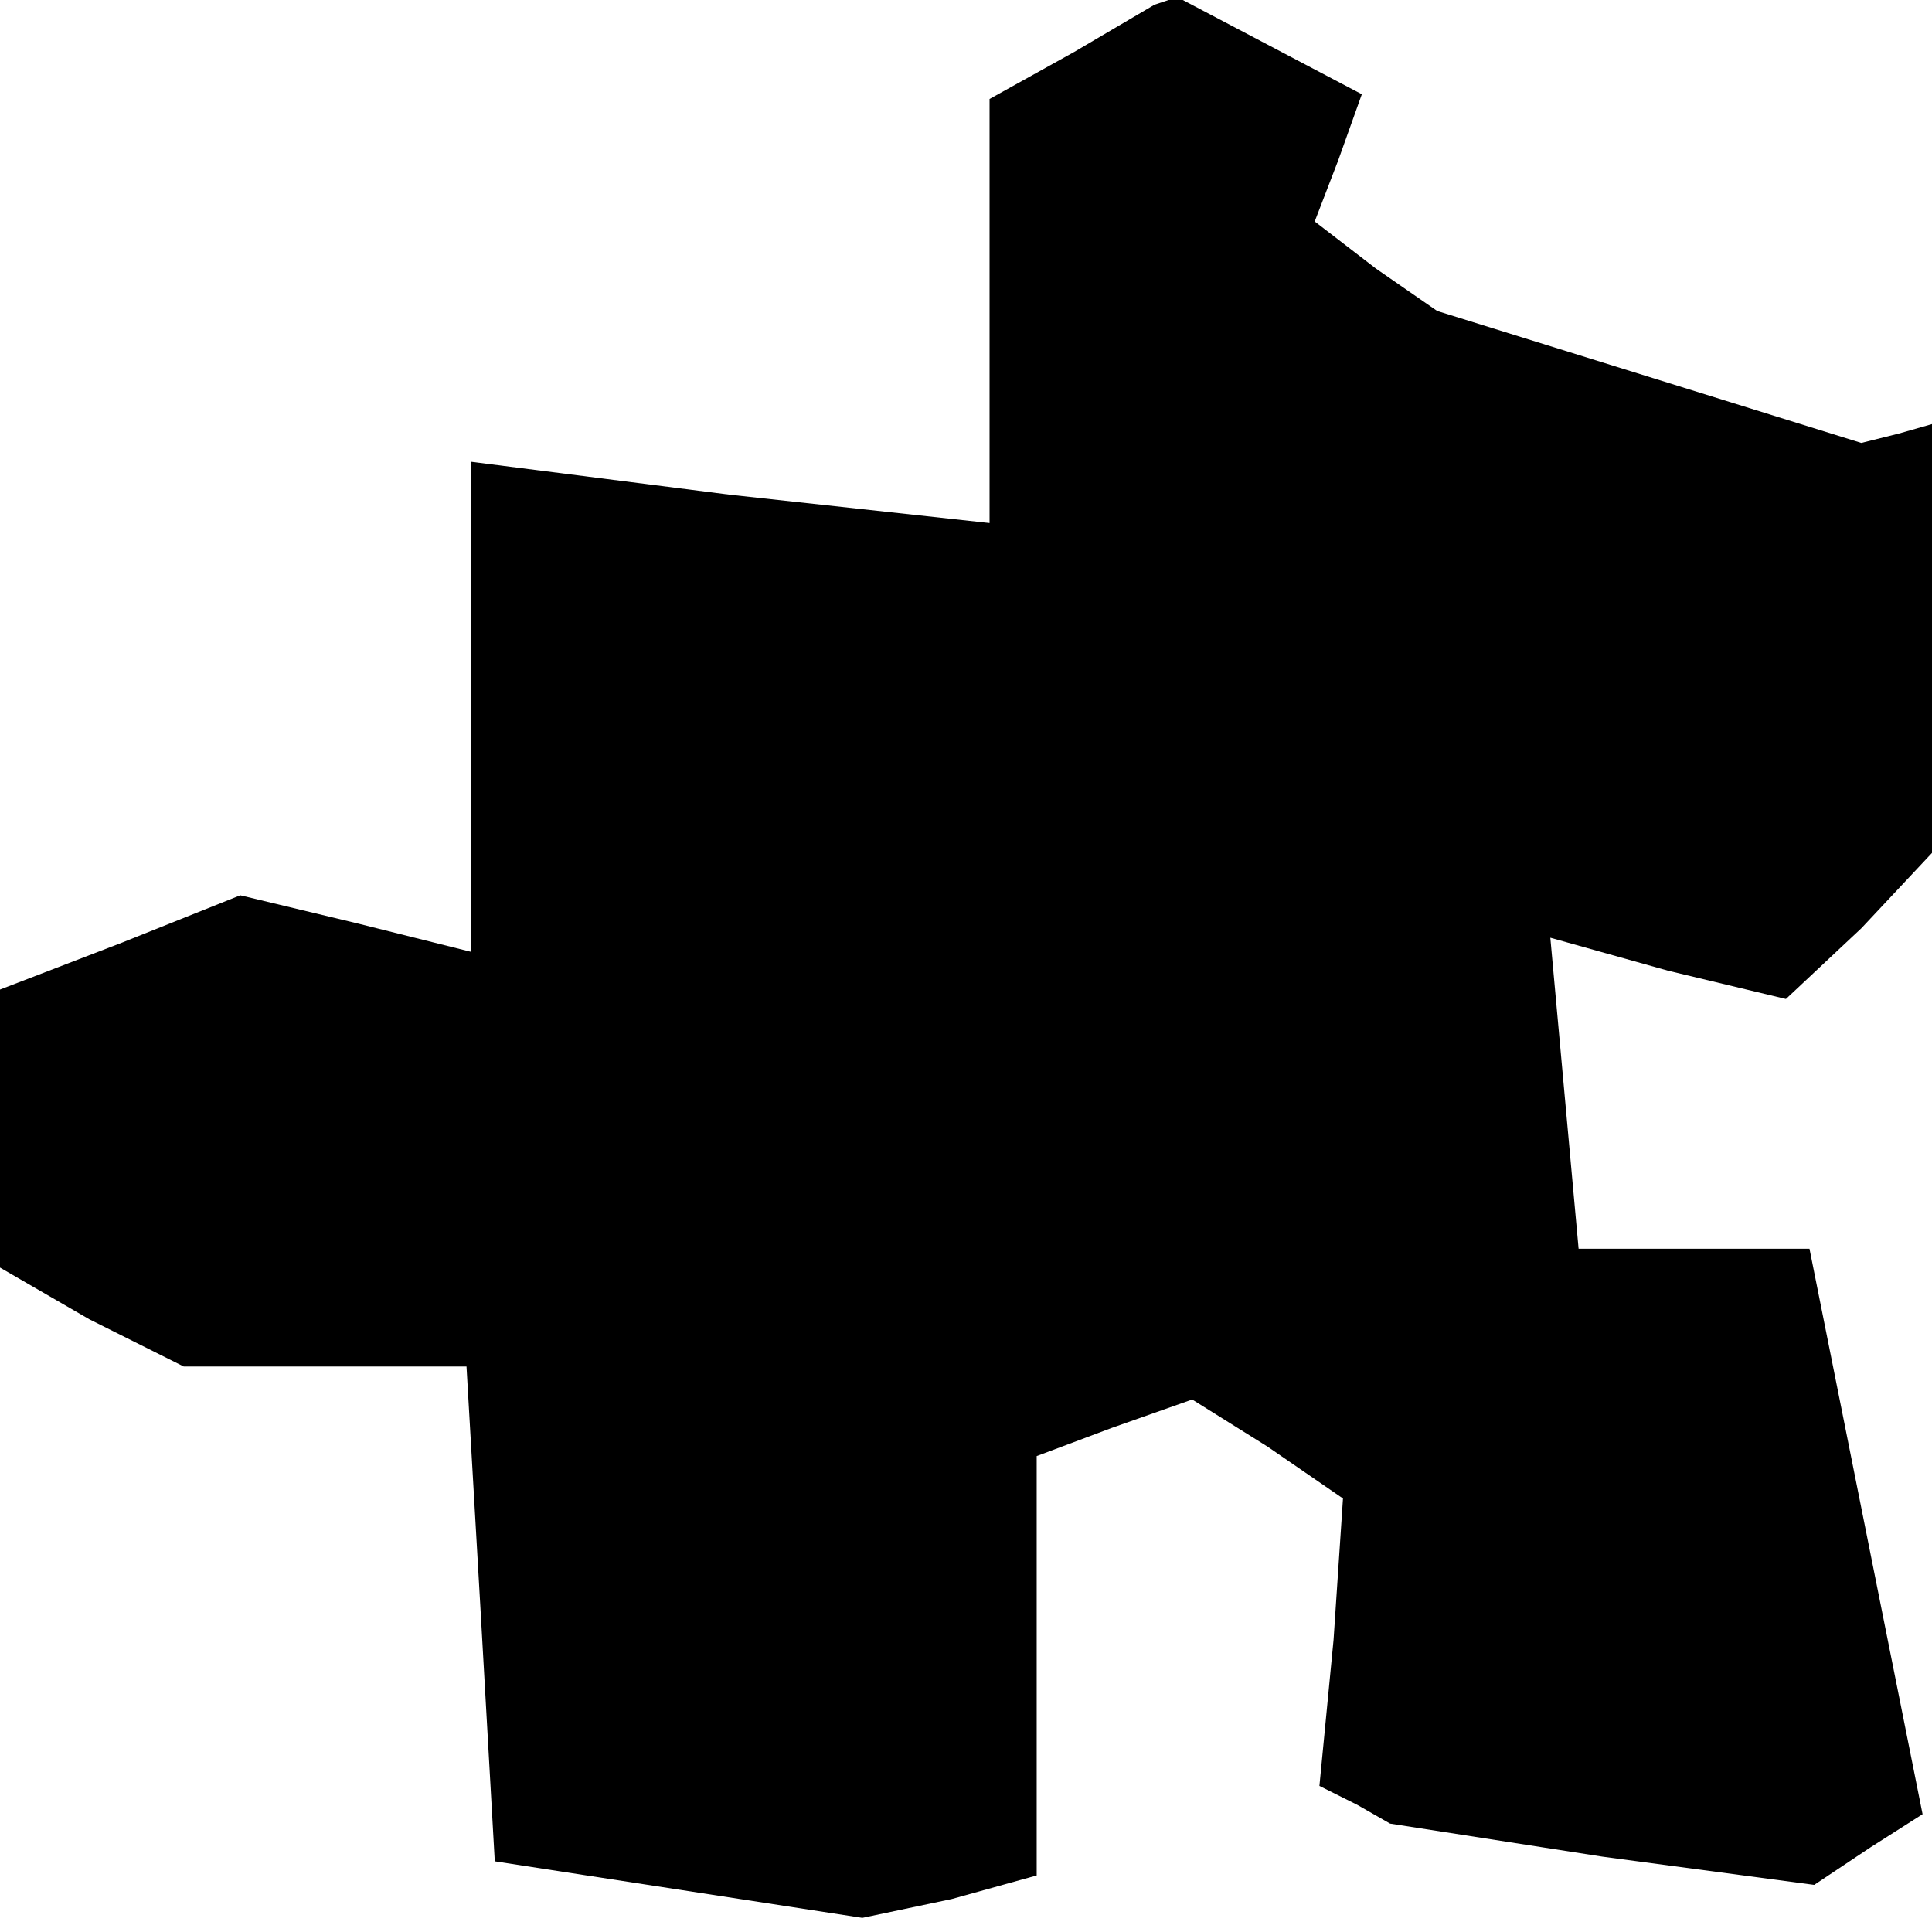 <?xml version="1.0" standalone="no"?>
<!DOCTYPE svg PUBLIC "-//W3C//DTD SVG 20010904//EN"
 "http://www.w3.org/TR/2001/REC-SVG-20010904/DTD/svg10.dtd">
<svg version="1.0" xmlns="http://www.w3.org/2000/svg"
 width="41pt" height="41pt" viewBox="0 0 41 41"
 preserveAspectRatio="xMidYMid meet">
<g transform="translate(0,41) scale(0.1,-0.1)"
fill="#000000" stroke="none">
<path d="M228 399 l-18 -10 0 -45 0 -45 -55 6 -55 7 0 -52 0 -52 -24 6 -25 6
-25 -10 -26 -10 0 -29 0 -30 19 -11 20 -10 30 0 30 0 3 -52 3 -53 39 -6 39 -6
19 4 18 5 0 44 0 45 16 6 17 6 16 -10 16 -11 -2 -30 -3 -31 8 -4 7 -4 45 -7
45 -6 12 8 11 7 -12 60 -12 60 -24 0 -25 0 -3 33 -3 33 25 -7 25 -6 16 15 15
16 0 45 0 46 -7 -2 -8 -2 -45 14 -45 14 -13 9 -13 10 5 13 5 14 -19 10 -19 10
-3 0 -3 -1 -17 -10z"/>
</g>
</svg>
